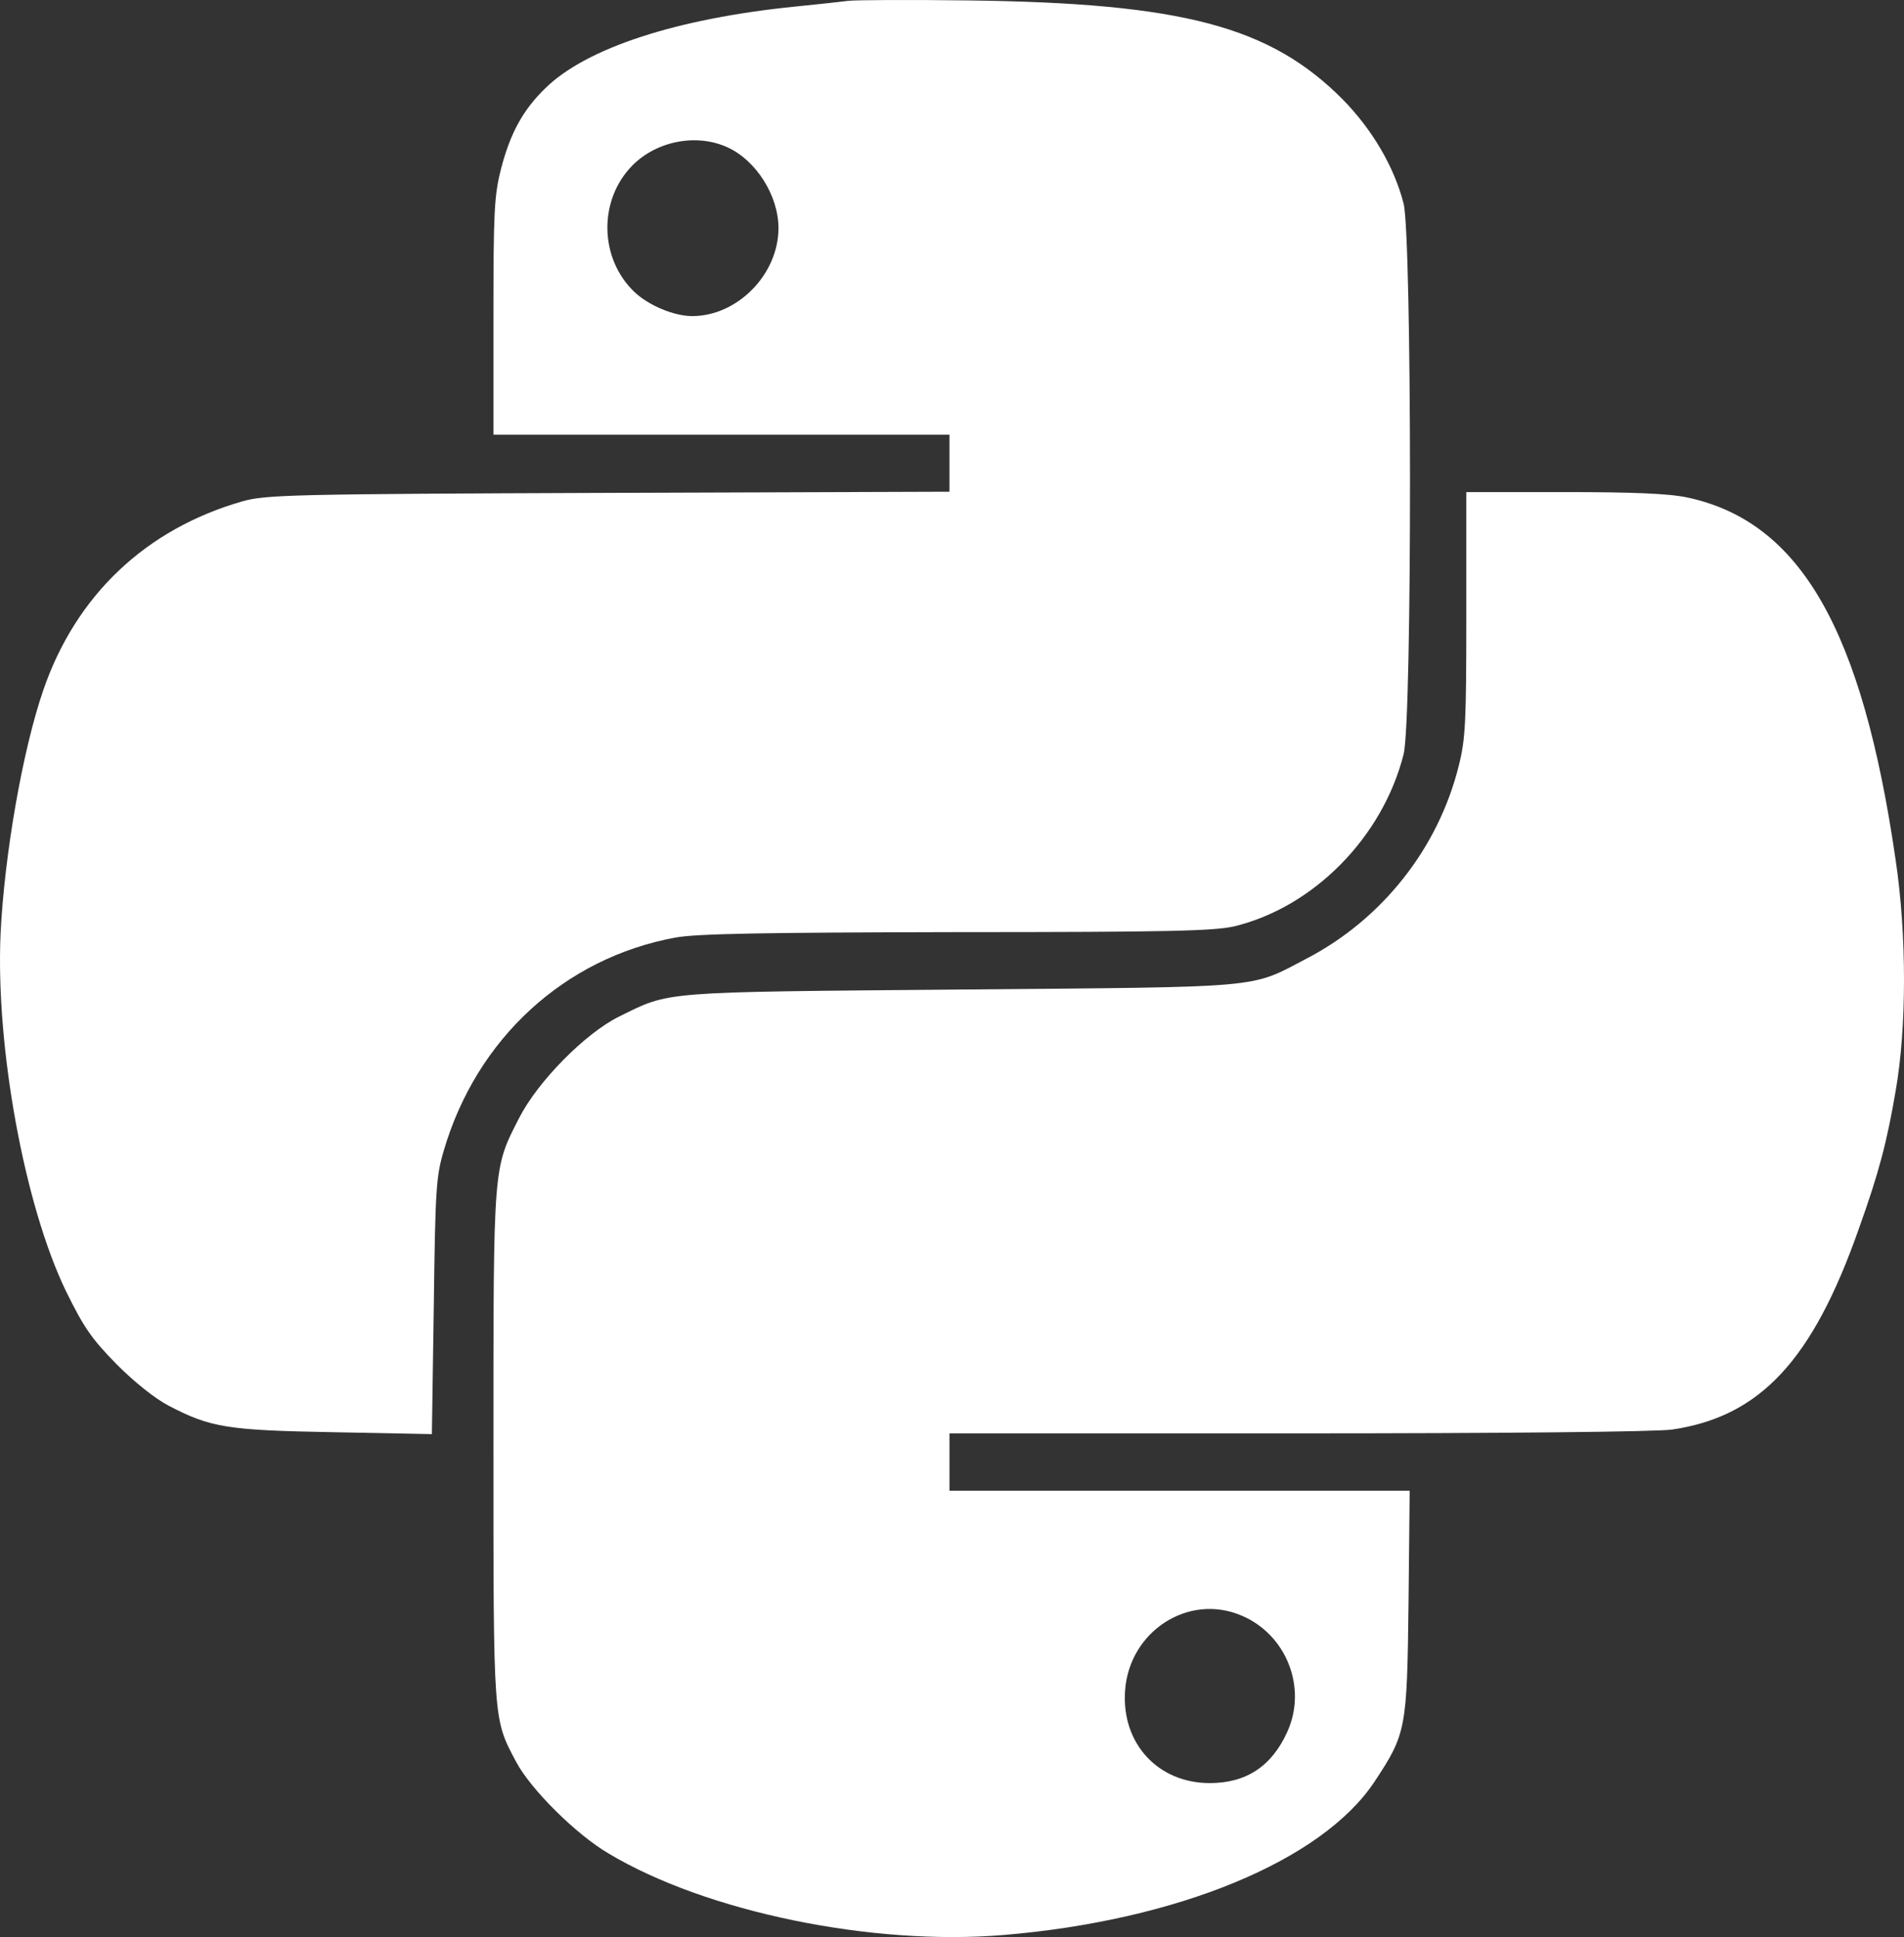 <svg width="58" height="59" viewBox="0 0 58 59" fill="none" xmlns="http://www.w3.org/2000/svg">
<rect x="0" y="0" width="58" height="59" fill="#333333" stroke="none"/>
<path d="M25.855 0.024C25.67 0.048 24.941 0.129 24.235 0.199C20.634 0.56 17.856 1.458 16.606 2.693C15.923 3.357 15.541 4.068 15.263 5.141C15.055 5.956 15.031 6.434 15.031 9.651V13.24H28.923V14.977L18.539 15.012C8.861 15.047 8.097 15.07 7.391 15.268C4.451 16.107 2.32 18.123 1.325 21.002C0.688 22.843 0.133 26.037 0.017 28.449C-0.134 31.899 0.746 36.712 2.008 39.323C2.564 40.453 2.795 40.779 3.548 41.549C4.08 42.085 4.717 42.597 5.145 42.819C6.418 43.483 6.928 43.565 10.181 43.623L13.156 43.681L13.214 39.8C13.26 36.246 13.283 35.838 13.515 35.057C14.51 31.642 17.196 29.172 20.588 28.554C21.259 28.438 23.193 28.403 29.154 28.391C35.591 28.391 36.969 28.356 37.594 28.216C40.013 27.633 42.12 25.501 42.757 22.972C43.023 21.934 43.011 7.215 42.757 6.201C42.467 5.071 41.796 3.94 40.905 3.031C38.694 0.805 36.031 0.094 29.502 0.013C27.684 -0.011 26.052 0.001 25.855 0.024ZM22.162 4.488C23.031 4.884 23.714 5.956 23.714 6.947C23.714 8.357 22.463 9.628 21.086 9.628C20.53 9.628 19.755 9.301 19.326 8.893C18.25 7.868 18.226 6.085 19.268 5.036C20.009 4.29 21.225 4.057 22.162 4.488Z" fill="white"/>
<path d="M44.667 18.694C44.667 22.016 44.644 22.505 44.435 23.332C43.81 25.838 42.108 27.994 39.805 29.195C38.045 30.115 38.647 30.057 29.27 30.139C20.044 30.22 20.437 30.185 18.852 30.966C17.821 31.479 16.386 32.936 15.819 34.043C15.02 35.605 15.031 35.418 15.031 44.019C15.031 52.492 15.02 52.34 15.726 53.669C16.166 54.496 17.543 55.871 18.539 56.454C21.514 58.237 26.573 59.274 30.578 58.936C35.869 58.494 40.268 56.675 41.865 54.275C42.838 52.806 42.861 52.666 42.907 48.809L42.942 45.406H28.923V43.658H39.55C45.743 43.658 50.49 43.611 50.941 43.541C53.615 43.145 55.213 41.443 56.625 37.423C57.239 35.709 57.482 34.777 57.748 33.215C58.084 31.292 58.084 28.472 57.748 26.211C56.73 19.172 54.843 15.885 51.393 15.151C50.849 15.035 49.761 14.988 47.654 14.988H44.667V18.694ZM37.814 49.205C39.18 49.776 39.828 51.396 39.214 52.748C38.74 53.797 37.964 54.31 36.853 54.31C35.278 54.31 34.167 53.109 34.271 51.513C34.387 49.695 36.193 48.517 37.814 49.205Z" fill="white"/>
</svg>
